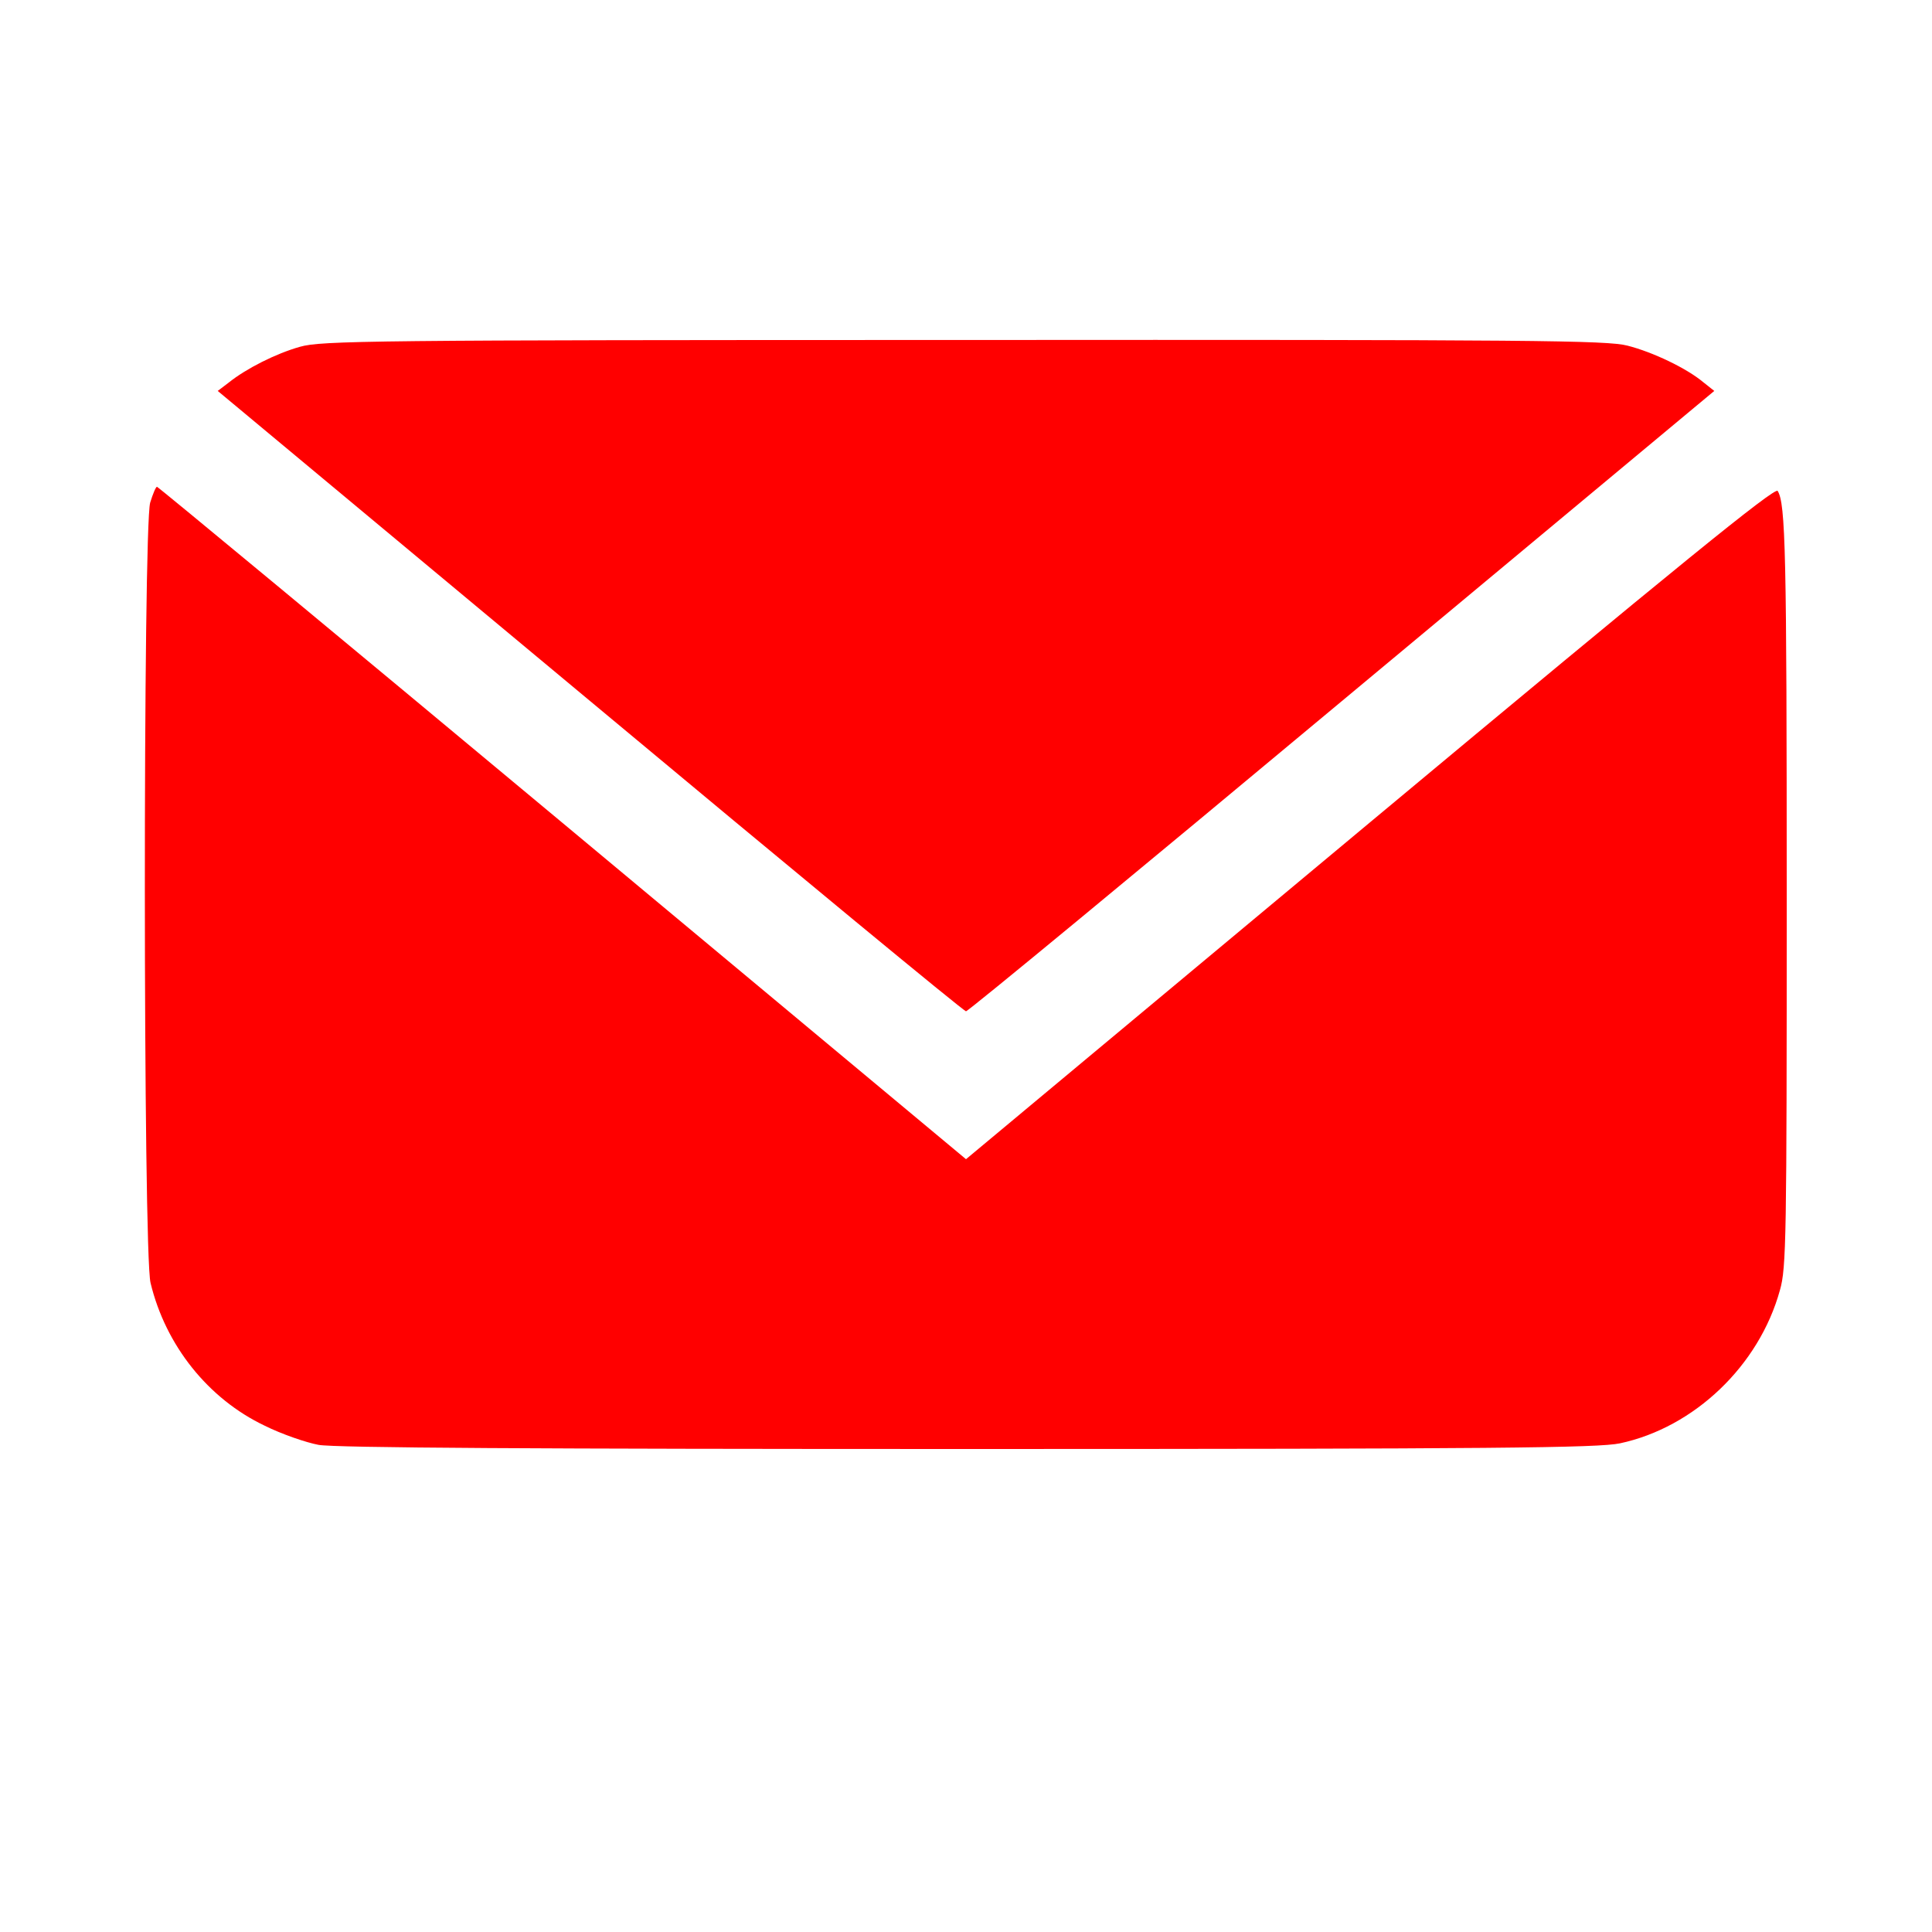 <?xml version="1.0" standalone="no"?>
<!DOCTYPE svg PUBLIC "-//W3C//DTD SVG 20010904//EN"
 "http://www.w3.org/TR/2001/REC-SVG-20010904/DTD/svg10.dtd">
<svg version="1.0" xmlns="http://www.w3.org/2000/svg"
 width="20" height="20" viewBox="0 0 512 512"
 preserveAspectRatio="xMidYMid meet">

<g transform="translate(0,512) scale(0.1,-0.1)"
fill="#ff0000" stroke="none">
<path d="M795 4201 c-64 -18 -143 -58 -189 -95 l-29 -22 987 -822 c542 -452
990 -822 996 -822 6 0 454 370 996 822 l987 822 -29 23 c-44 37 -134 80 -201
97 -54 14 -246 16 -1759 15 -1577 0 -1703 -2 -1759 -18z"/>
<path d="M398 3788 c-19 -64 -19 -1989 1 -2068 40 -166 153 -307 302 -378 46
-23 111 -45 143 -51 41 -8 585 -11 1720 -11 1403 0 1672 3 1729 15 197 42 369
206 424 406 17 59 18 138 18 1039 0 919 -3 1045 -24 1079 -7 11 -262 -196
-1080 -878 l-1071 -893 -1069 891 c-588 490 -1072 891 -1075 891 -3 0 -11 -19
-18 -42z"/>
</g>
</svg>
